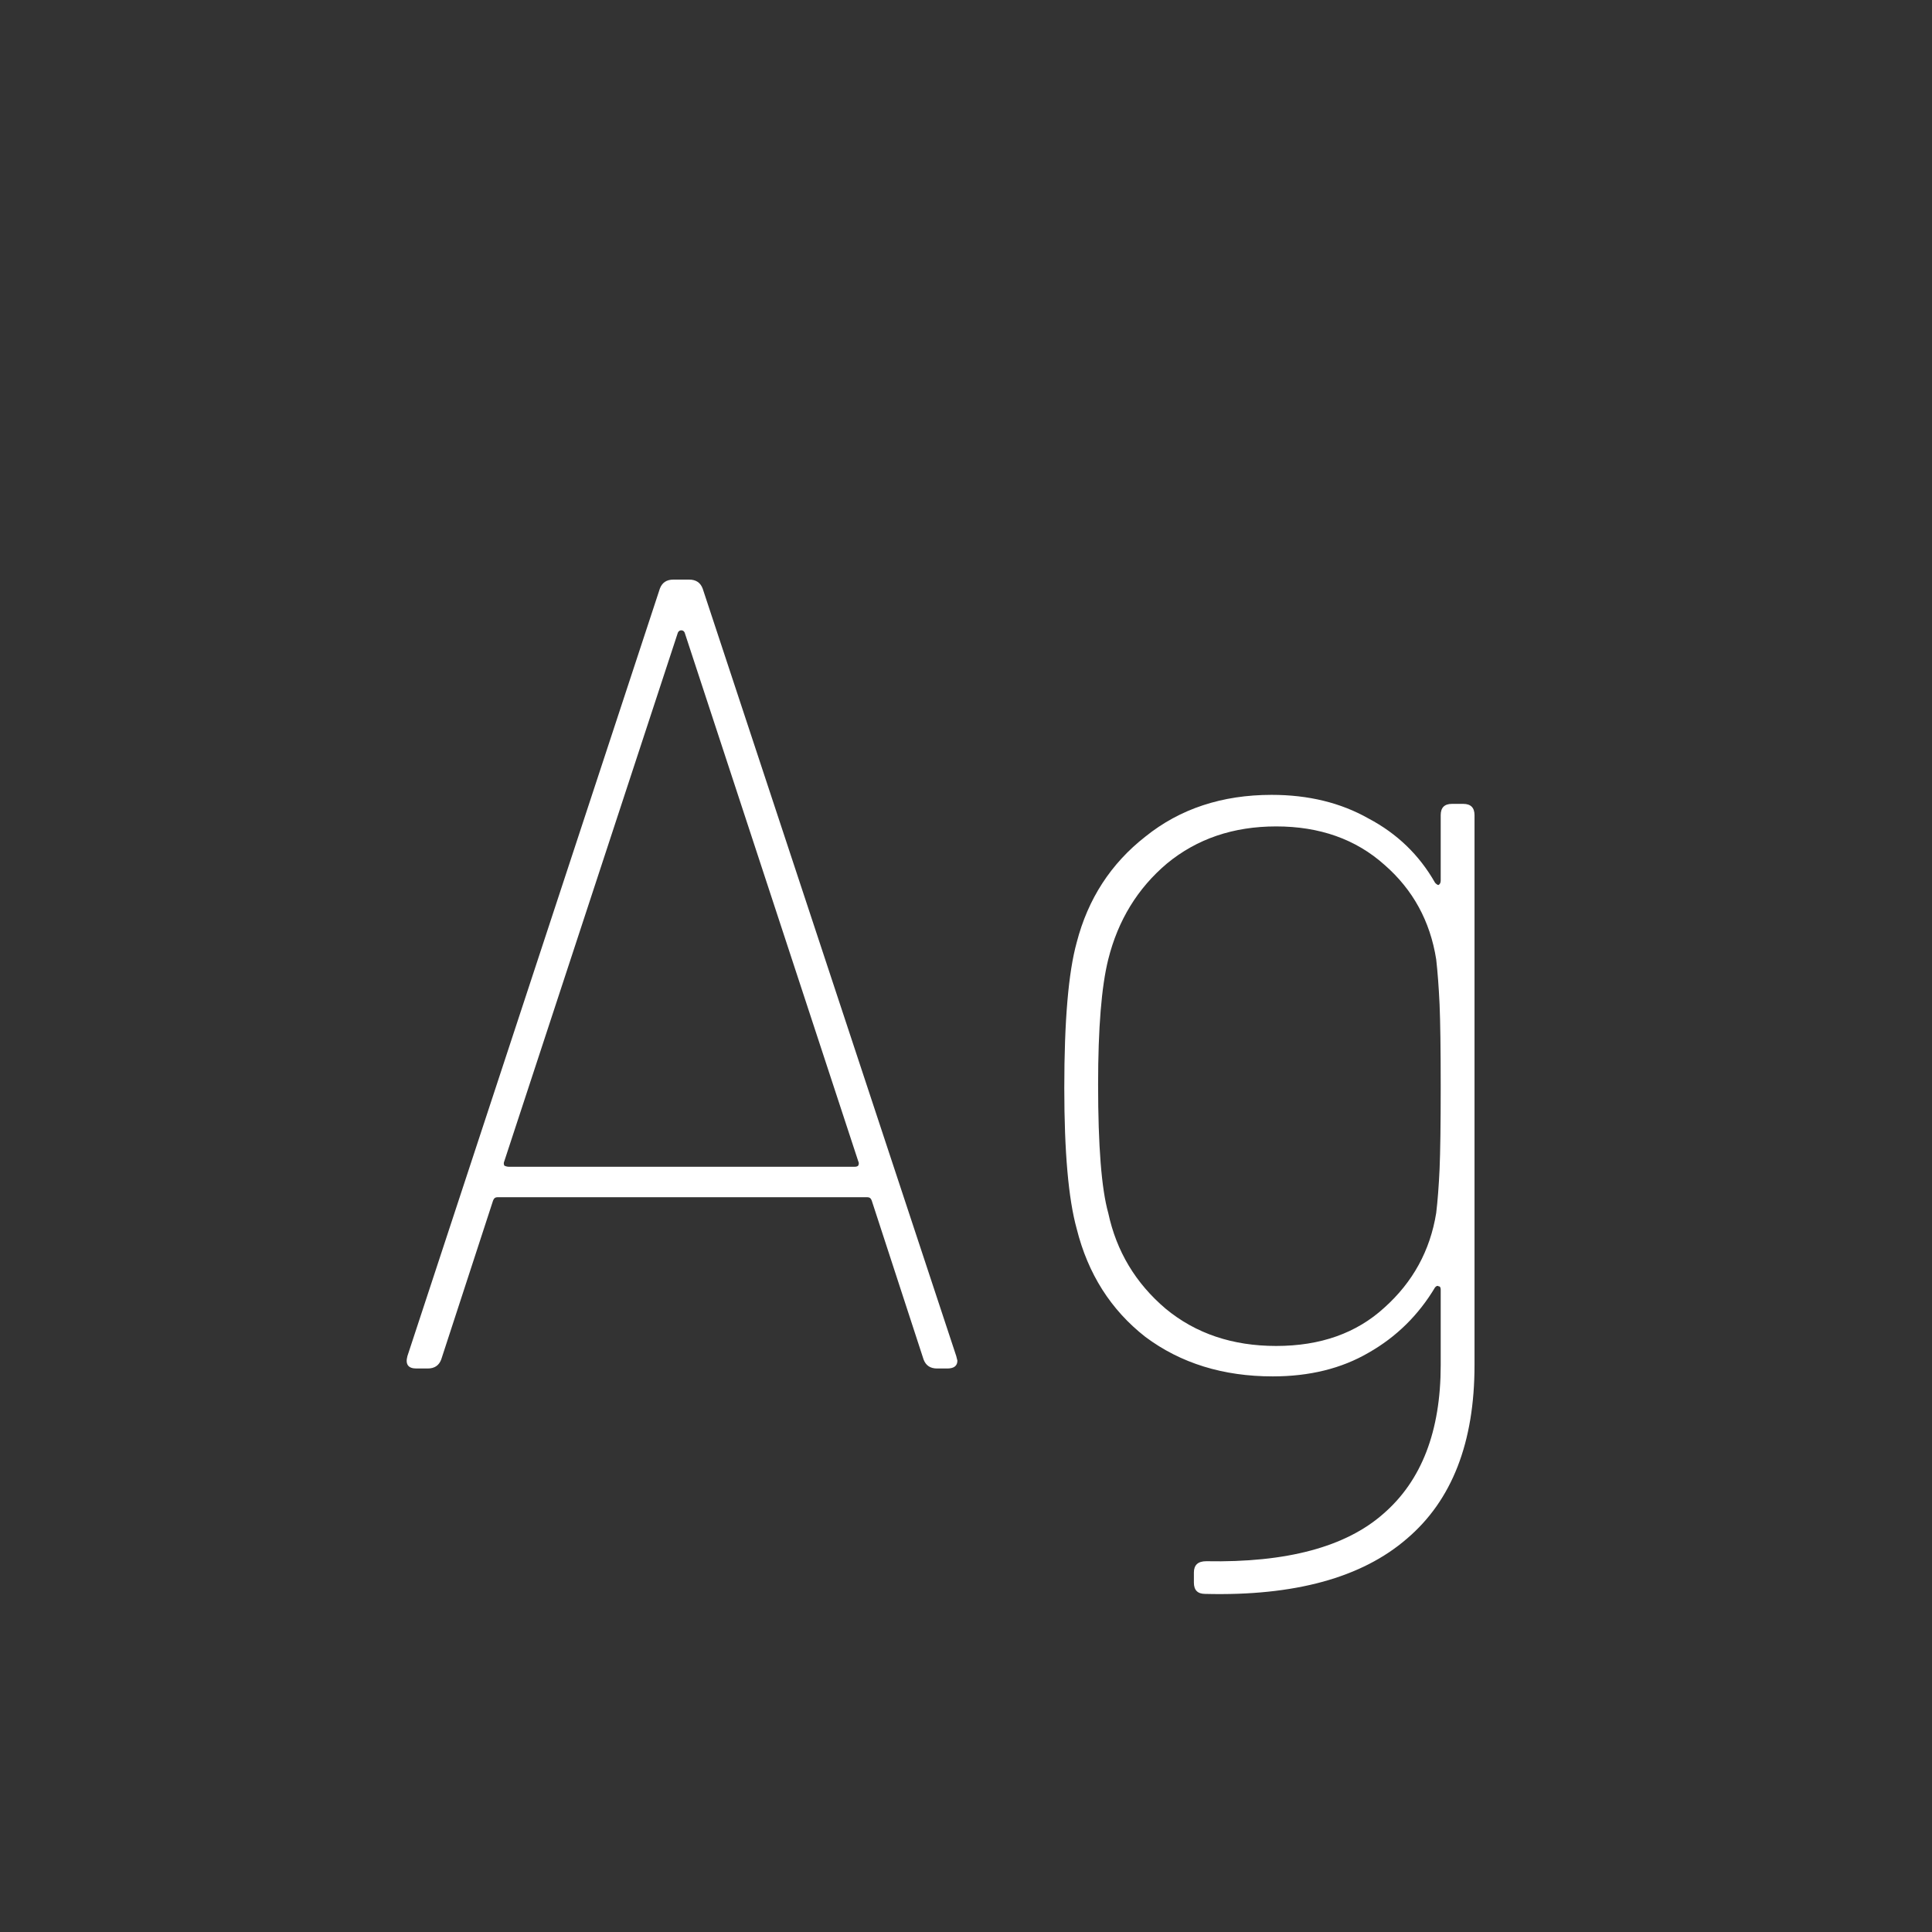 <svg width="24" height="24" viewBox="0 0 24 24" fill="none" xmlns="http://www.w3.org/2000/svg">
<rect x="0" y="0" width="24" height="24" fill="#333333" stroke="none"/>
<path d="M11.641 17C11.557 17 11.501 16.963 11.473 16.888L10.829 14.914C10.82 14.886 10.801 14.872 10.773 14.872H6.181C6.153 14.872 6.135 14.886 6.125 14.914L5.481 16.888C5.453 16.963 5.397 17 5.313 17H5.173C5.071 17 5.033 16.949 5.061 16.846L8.197 7.312C8.225 7.237 8.281 7.2 8.365 7.2H8.561C8.645 7.2 8.701 7.237 8.729 7.312L11.879 16.846L11.893 16.902C11.893 16.967 11.851 17 11.767 17H11.641ZM6.265 14.424C6.256 14.443 6.256 14.461 6.265 14.48C6.284 14.489 6.303 14.494 6.321 14.494H10.619C10.638 14.494 10.652 14.489 10.661 14.48C10.671 14.461 10.671 14.443 10.661 14.424L8.505 7.858C8.496 7.839 8.482 7.83 8.463 7.83C8.445 7.83 8.431 7.839 8.421 7.858L6.265 14.424ZM17.897 10.126C17.897 10.033 17.943 9.986 18.037 9.986H18.177C18.27 9.986 18.317 10.033 18.317 10.126V16.958C18.317 17.919 18.037 18.638 17.477 19.114C16.917 19.599 16.081 19.828 14.971 19.8C14.877 19.8 14.831 19.753 14.831 19.66V19.534C14.831 19.441 14.882 19.394 14.985 19.394C15.983 19.413 16.716 19.217 17.183 18.806C17.659 18.395 17.897 17.779 17.897 16.958V16.02C17.897 15.992 17.887 15.978 17.869 15.978C17.859 15.969 17.845 15.973 17.827 15.992C17.621 16.337 17.346 16.608 17.001 16.804C16.665 17 16.268 17.098 15.811 17.098C15.195 17.098 14.667 16.935 14.229 16.608C13.799 16.272 13.515 15.824 13.375 15.264C13.272 14.891 13.221 14.307 13.221 13.514C13.221 12.683 13.272 12.081 13.375 11.708C13.515 11.167 13.799 10.728 14.229 10.392C14.658 10.047 15.181 9.874 15.797 9.874C16.254 9.874 16.655 9.972 17.001 10.168C17.355 10.355 17.631 10.621 17.827 10.966C17.845 10.985 17.859 10.994 17.869 10.994C17.887 10.985 17.897 10.966 17.897 10.938V10.126ZM17.841 15.068C17.859 14.919 17.873 14.737 17.883 14.522C17.892 14.307 17.897 13.967 17.897 13.5C17.897 13.033 17.892 12.693 17.883 12.478C17.873 12.263 17.859 12.077 17.841 11.918C17.766 11.442 17.551 11.05 17.197 10.742C16.842 10.425 16.394 10.266 15.853 10.266C15.321 10.266 14.868 10.42 14.495 10.728C14.131 11.036 13.888 11.433 13.767 11.918C13.683 12.254 13.641 12.772 13.641 13.472C13.641 14.237 13.683 14.769 13.767 15.068C13.869 15.544 14.107 15.941 14.481 16.258C14.854 16.566 15.311 16.72 15.853 16.72C16.403 16.72 16.851 16.561 17.197 16.244C17.551 15.927 17.766 15.535 17.841 15.068Z" fill="white"/>
</svg>
